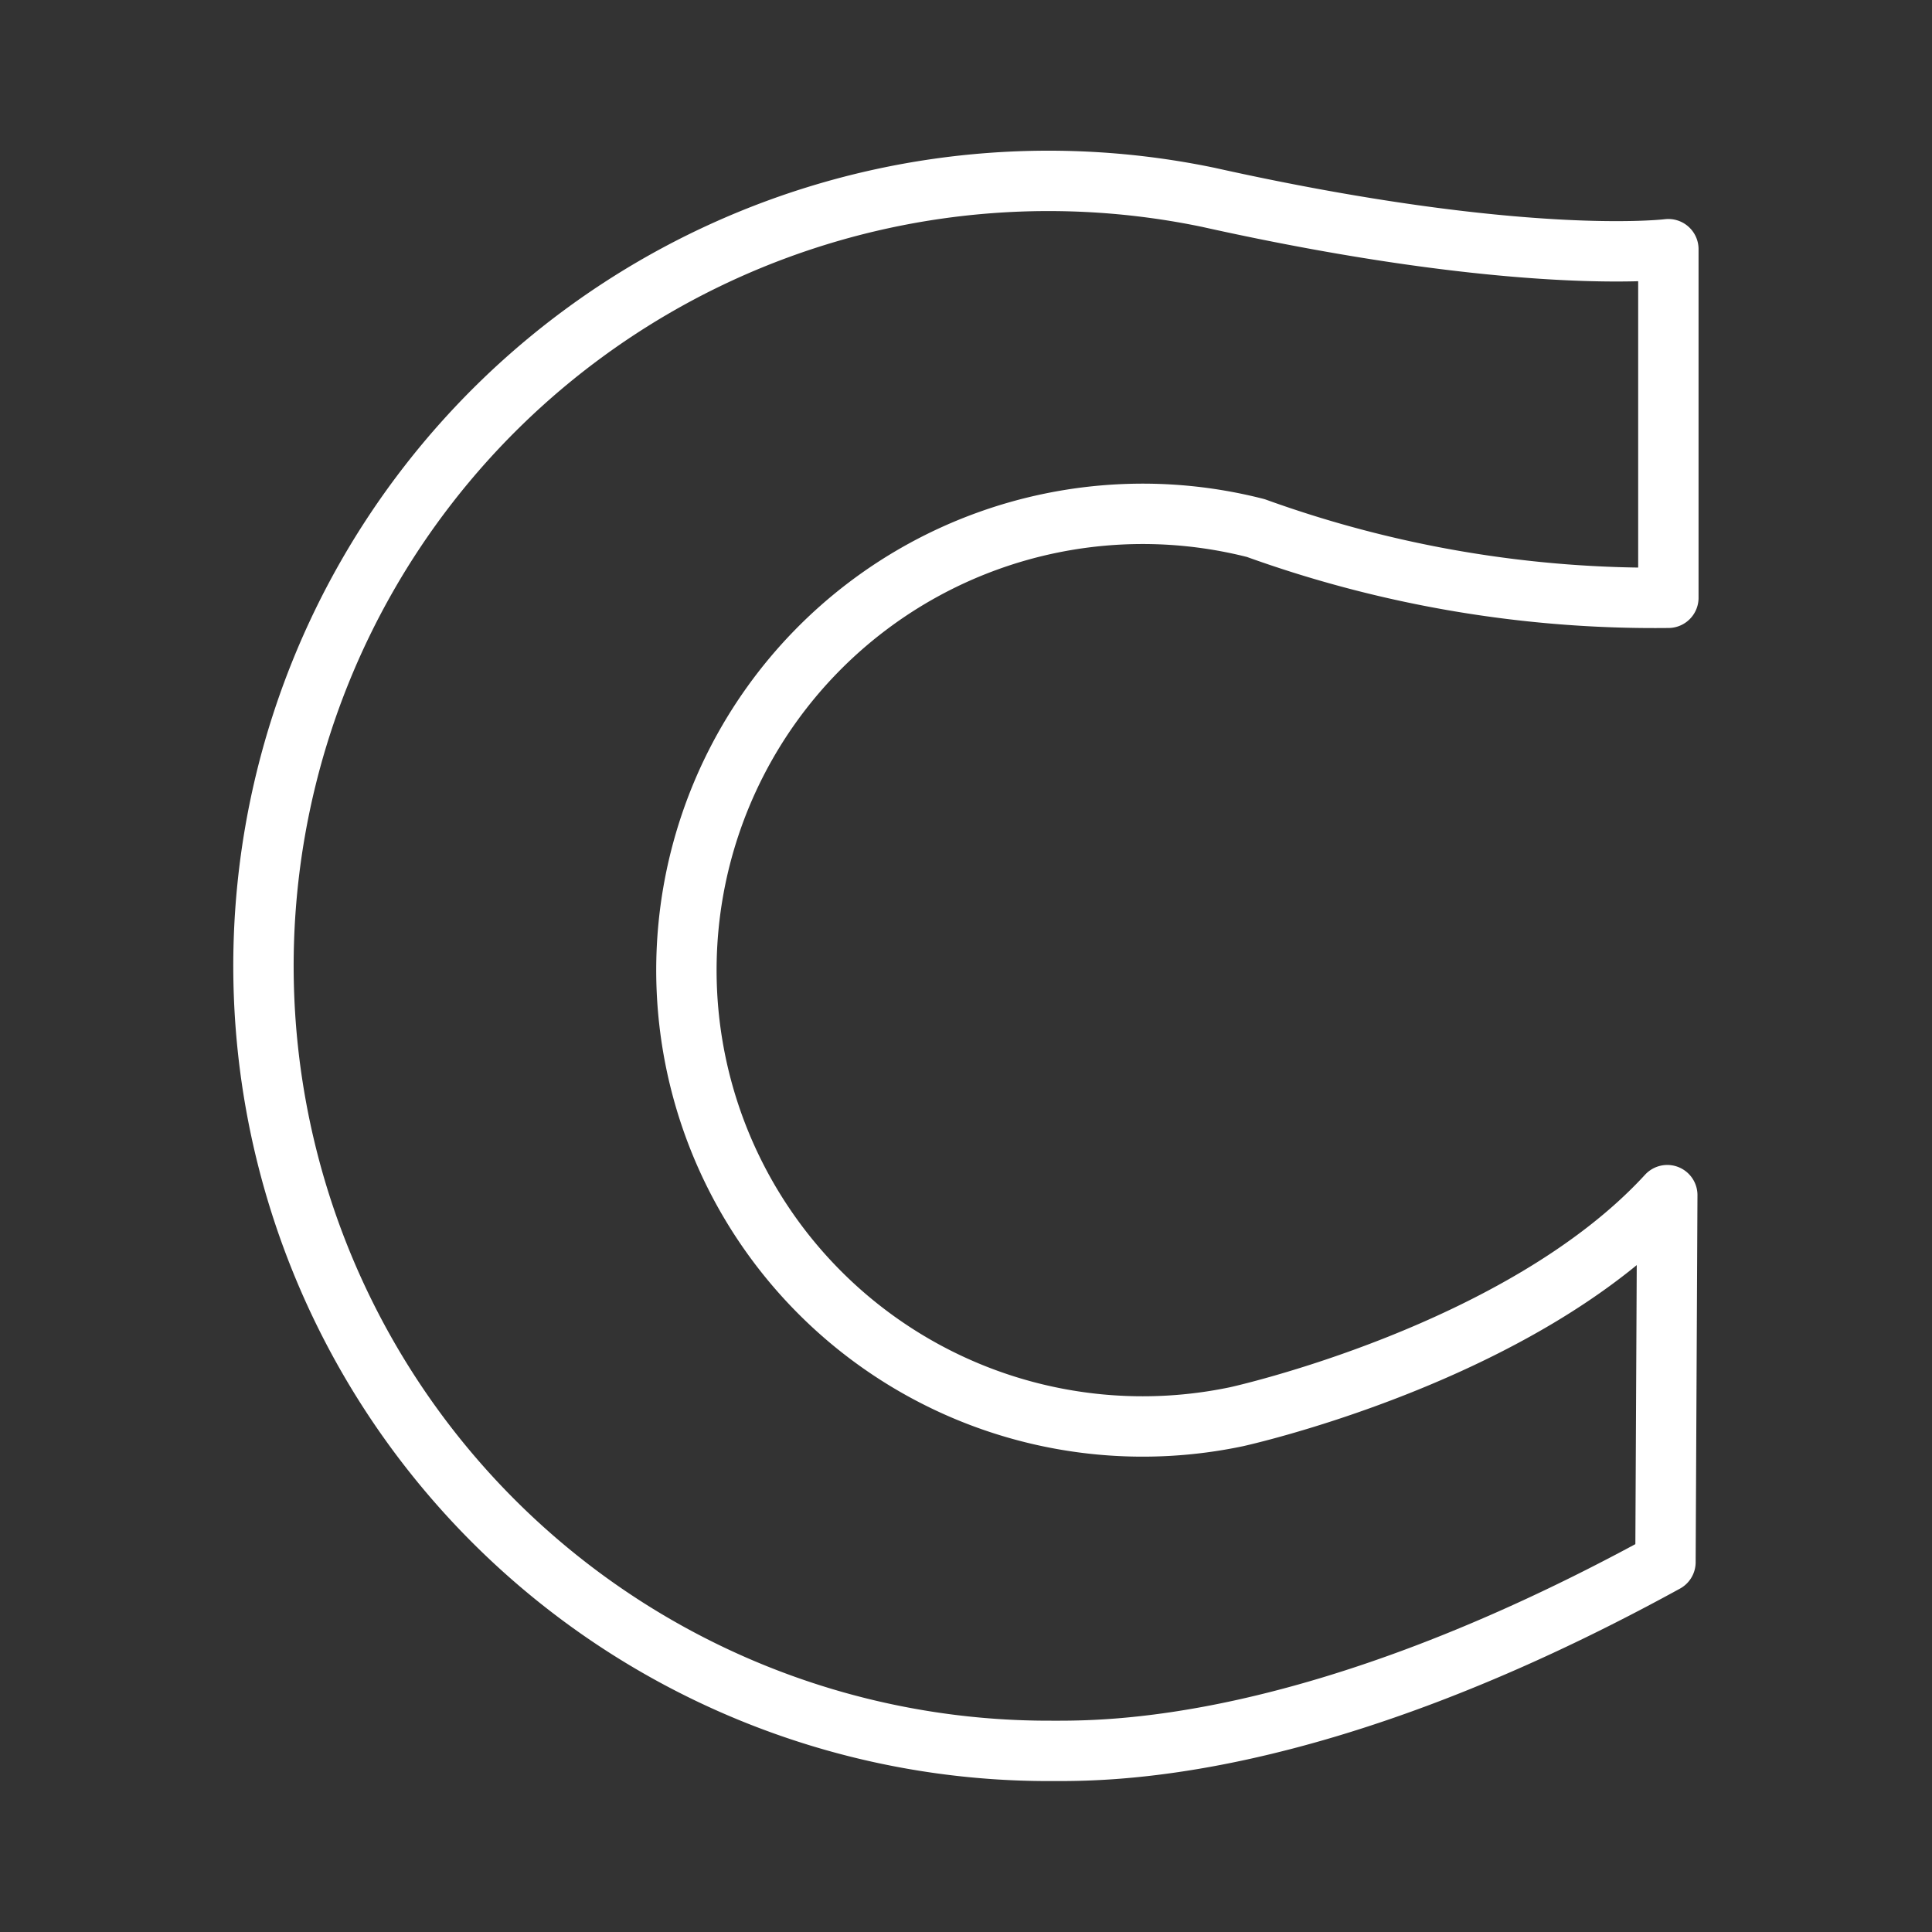 <ns0:svg xmlns:ns0="http://www.w3.org/2000/svg" viewBox="0 0 48 48" style="stroke-width:1.5px"><ns0:rect x="0" y="0" width="48" height="48" fill="#333333" stroke="none"/><ns0:defs style="stroke-width:1.5px"><ns0:style style="stroke-width:1.5px">.a{fill:none;stroke:#fff;stroke-linecap:round;stroke-linejoin:round;}</ns0:style></ns0:defs><ns0:path class="a" d="M41.423,29.693c-3.628,3.954-10.702,5.505-10.702,5.505A11.337,11.337,0,1,1,31.201,13.12,29.157,29.157,0,0,0,41.45,14.852V6.191s-3.601.453-11.428-1.288A19.503,19.503,0,1,0,26.05,43.5c1.333,0,6.566.119,15.328-4.689Z" style="stroke-width:1.5px" /></ns0:svg>